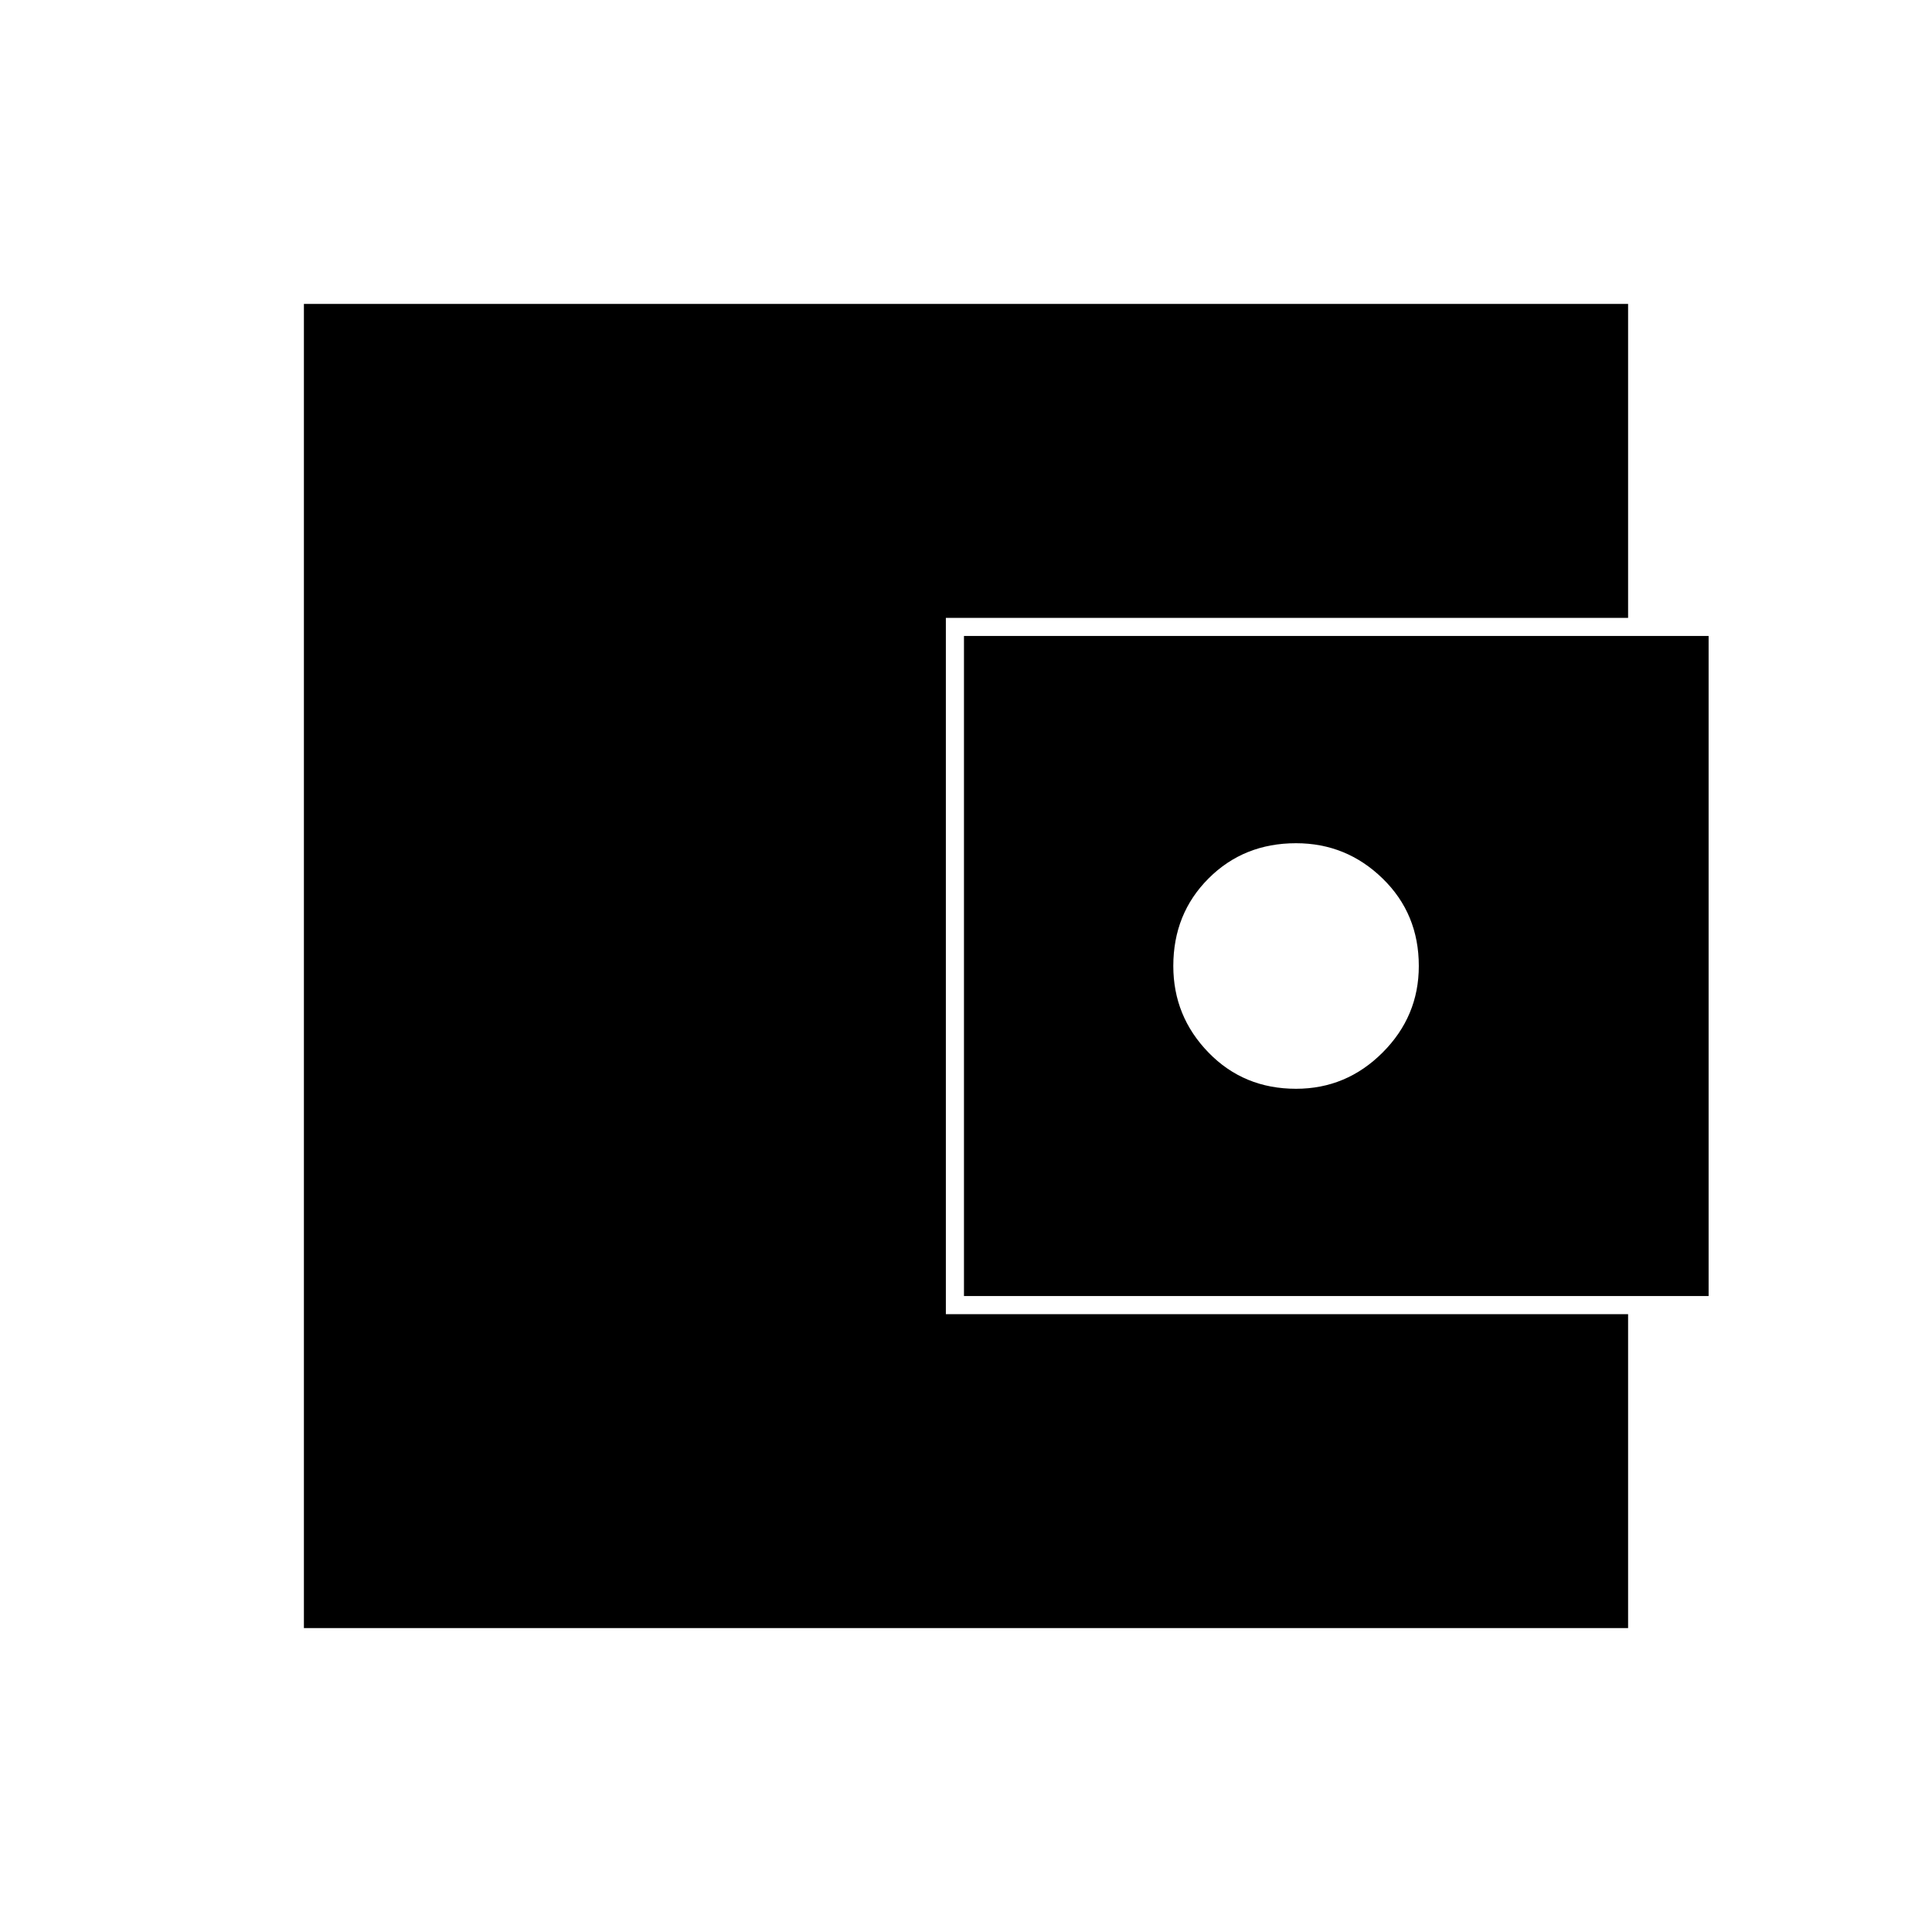 <svg xmlns="http://www.w3.org/2000/svg" height="40" width="40"><path d="M6.292 33.708V6.292H33.708V12.792H19.583V27.208H33.708V33.708ZM19.958 26.833V13.167H35.375V26.833ZM26.833 22.542Q27.875 22.542 28.625 21.792Q29.375 21.042 29.375 20Q29.375 18.917 28.625 18.188Q27.875 17.458 26.833 17.458Q25.75 17.458 25.021 18.188Q24.292 18.917 24.292 20Q24.292 21.042 25.021 21.792Q25.75 22.542 26.833 22.542Z"/></svg>